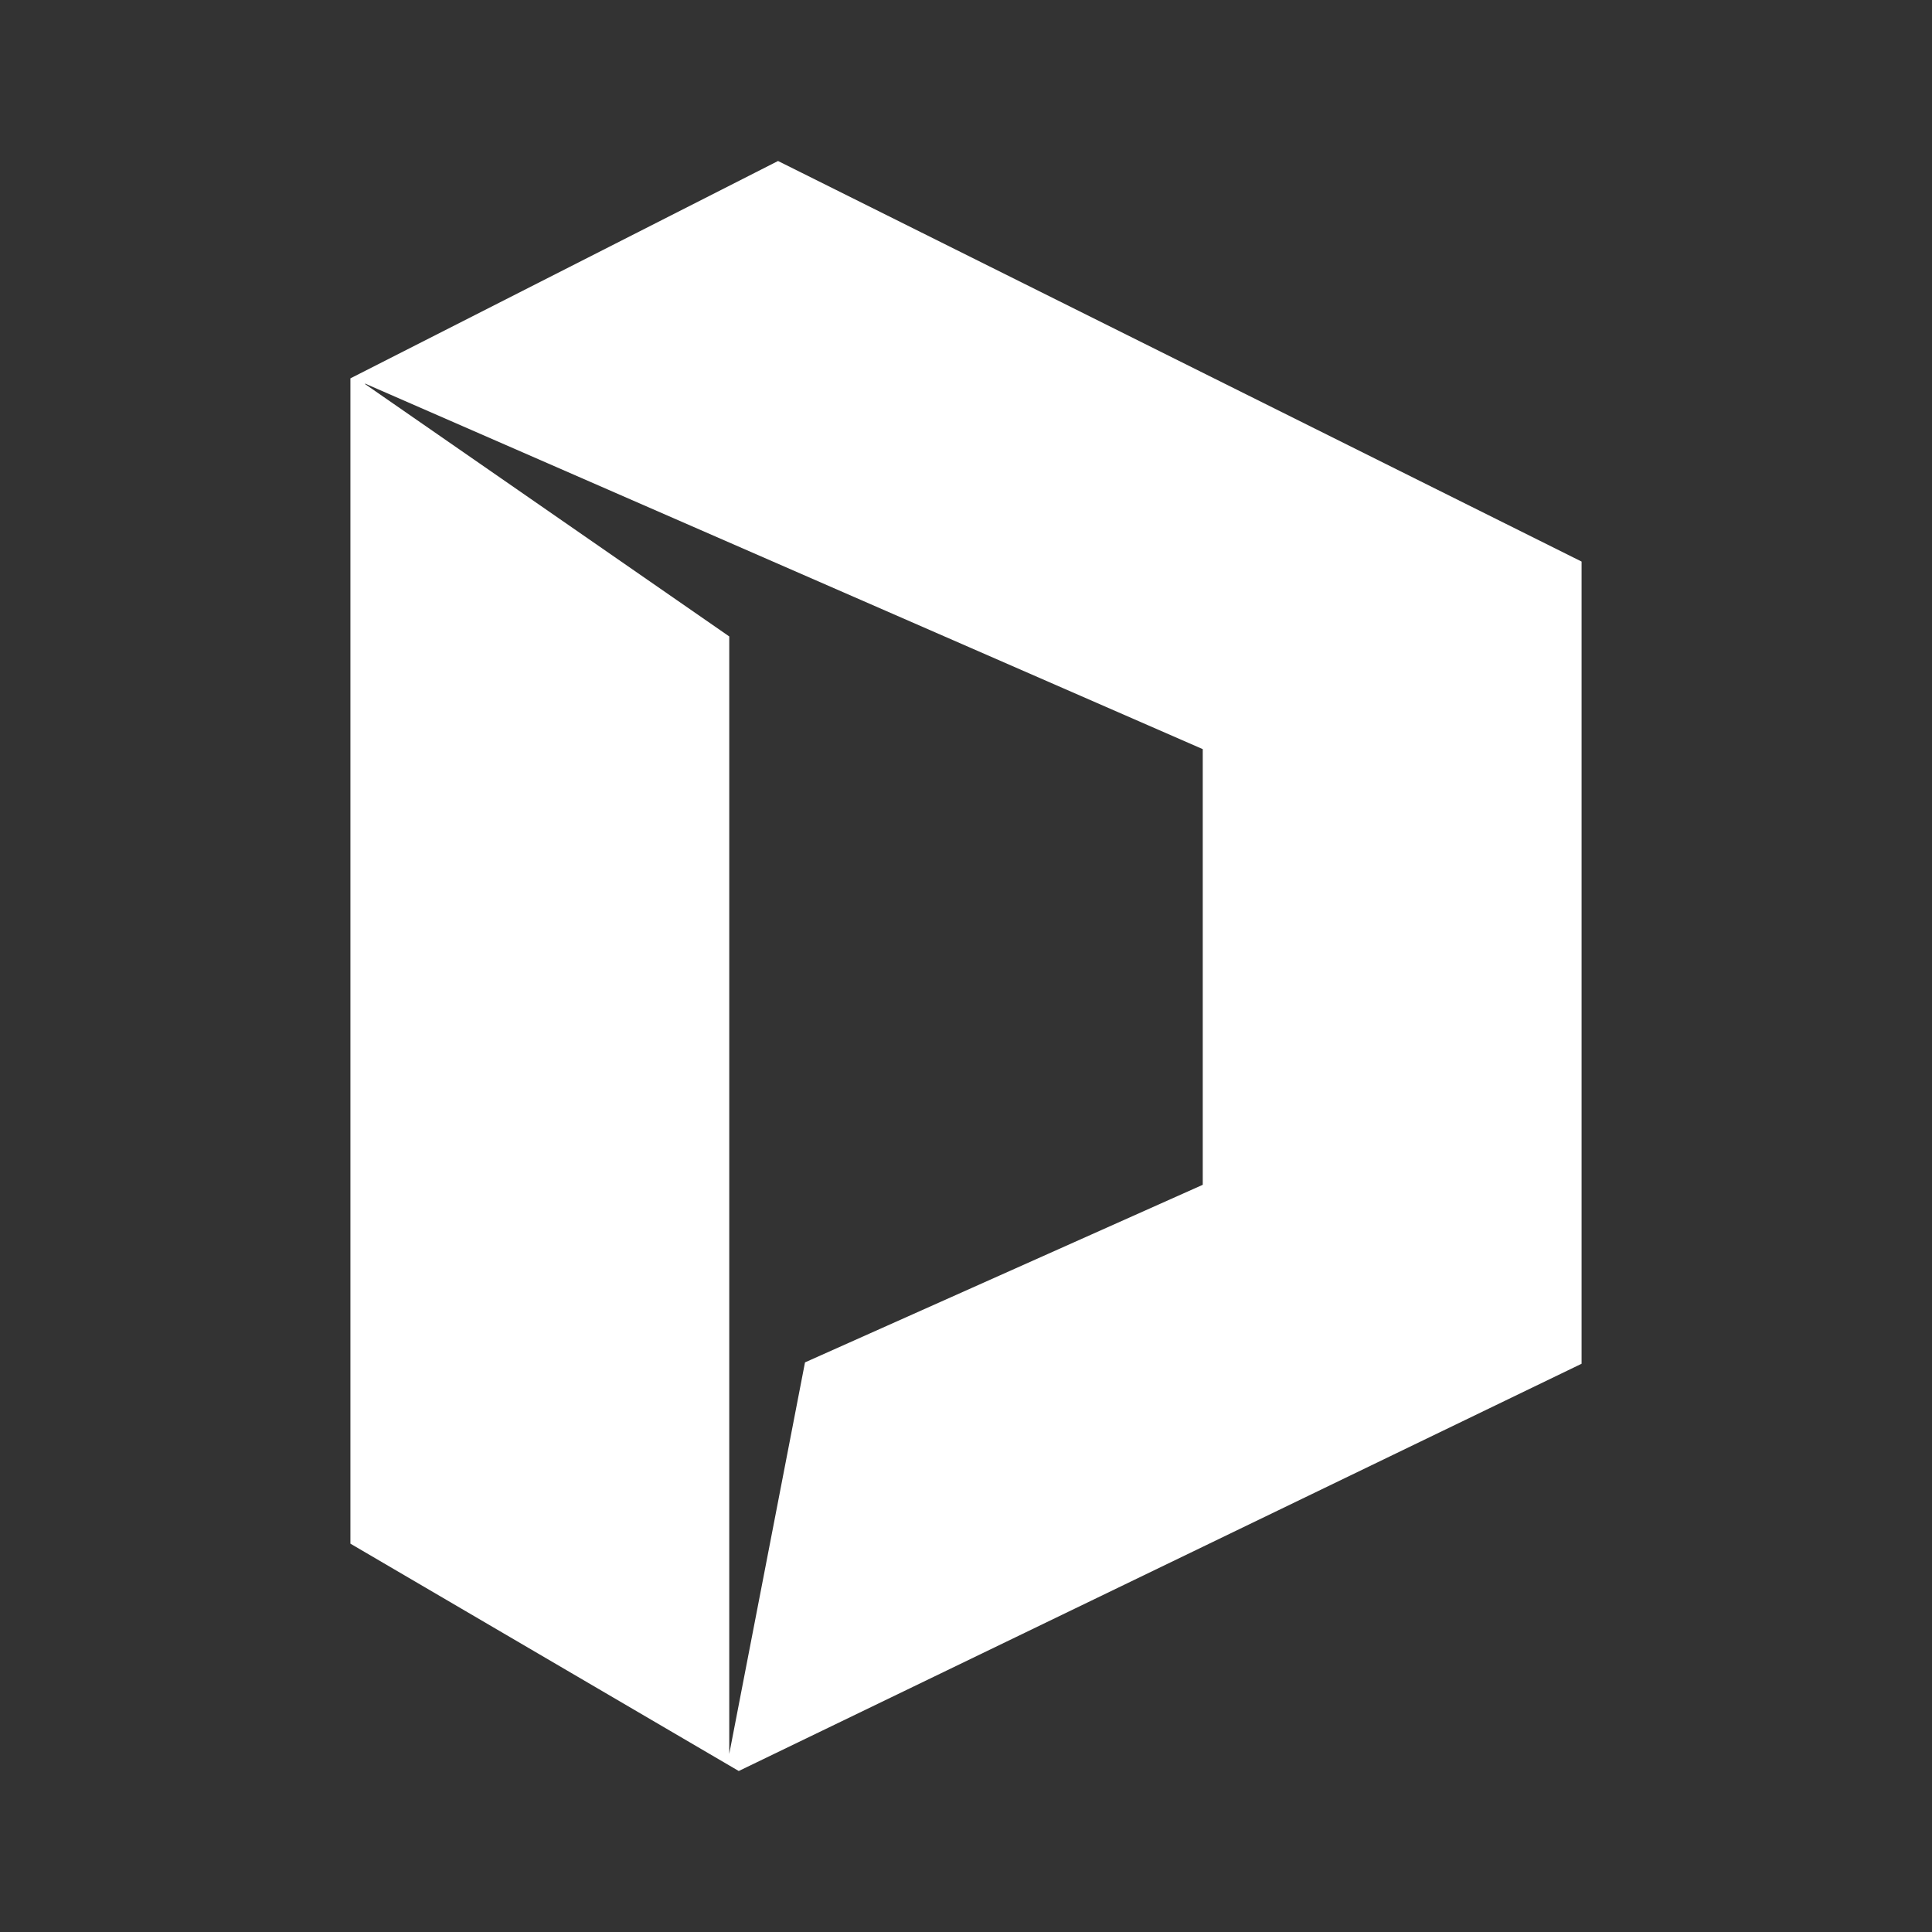 <svg width="24" height="24" viewBox="0 0 24 24" fill="none" xmlns="http://www.w3.org/2000/svg">
<rect x="0" y="0" width="24" height="24" fill="#333333" stroke="none"/>
<path fill-rule="evenodd" clip-rule="evenodd" d="M4.353 4.7V19.176L9.177 22L19.647 16.941V6.976L9.665 2L4.353 4.7ZM4.535 4.771L9.059 7.906V21.788L10 16.924L14.941 14.718V9.306L4.535 4.765V4.771Z" fill="white"/>
</svg>
